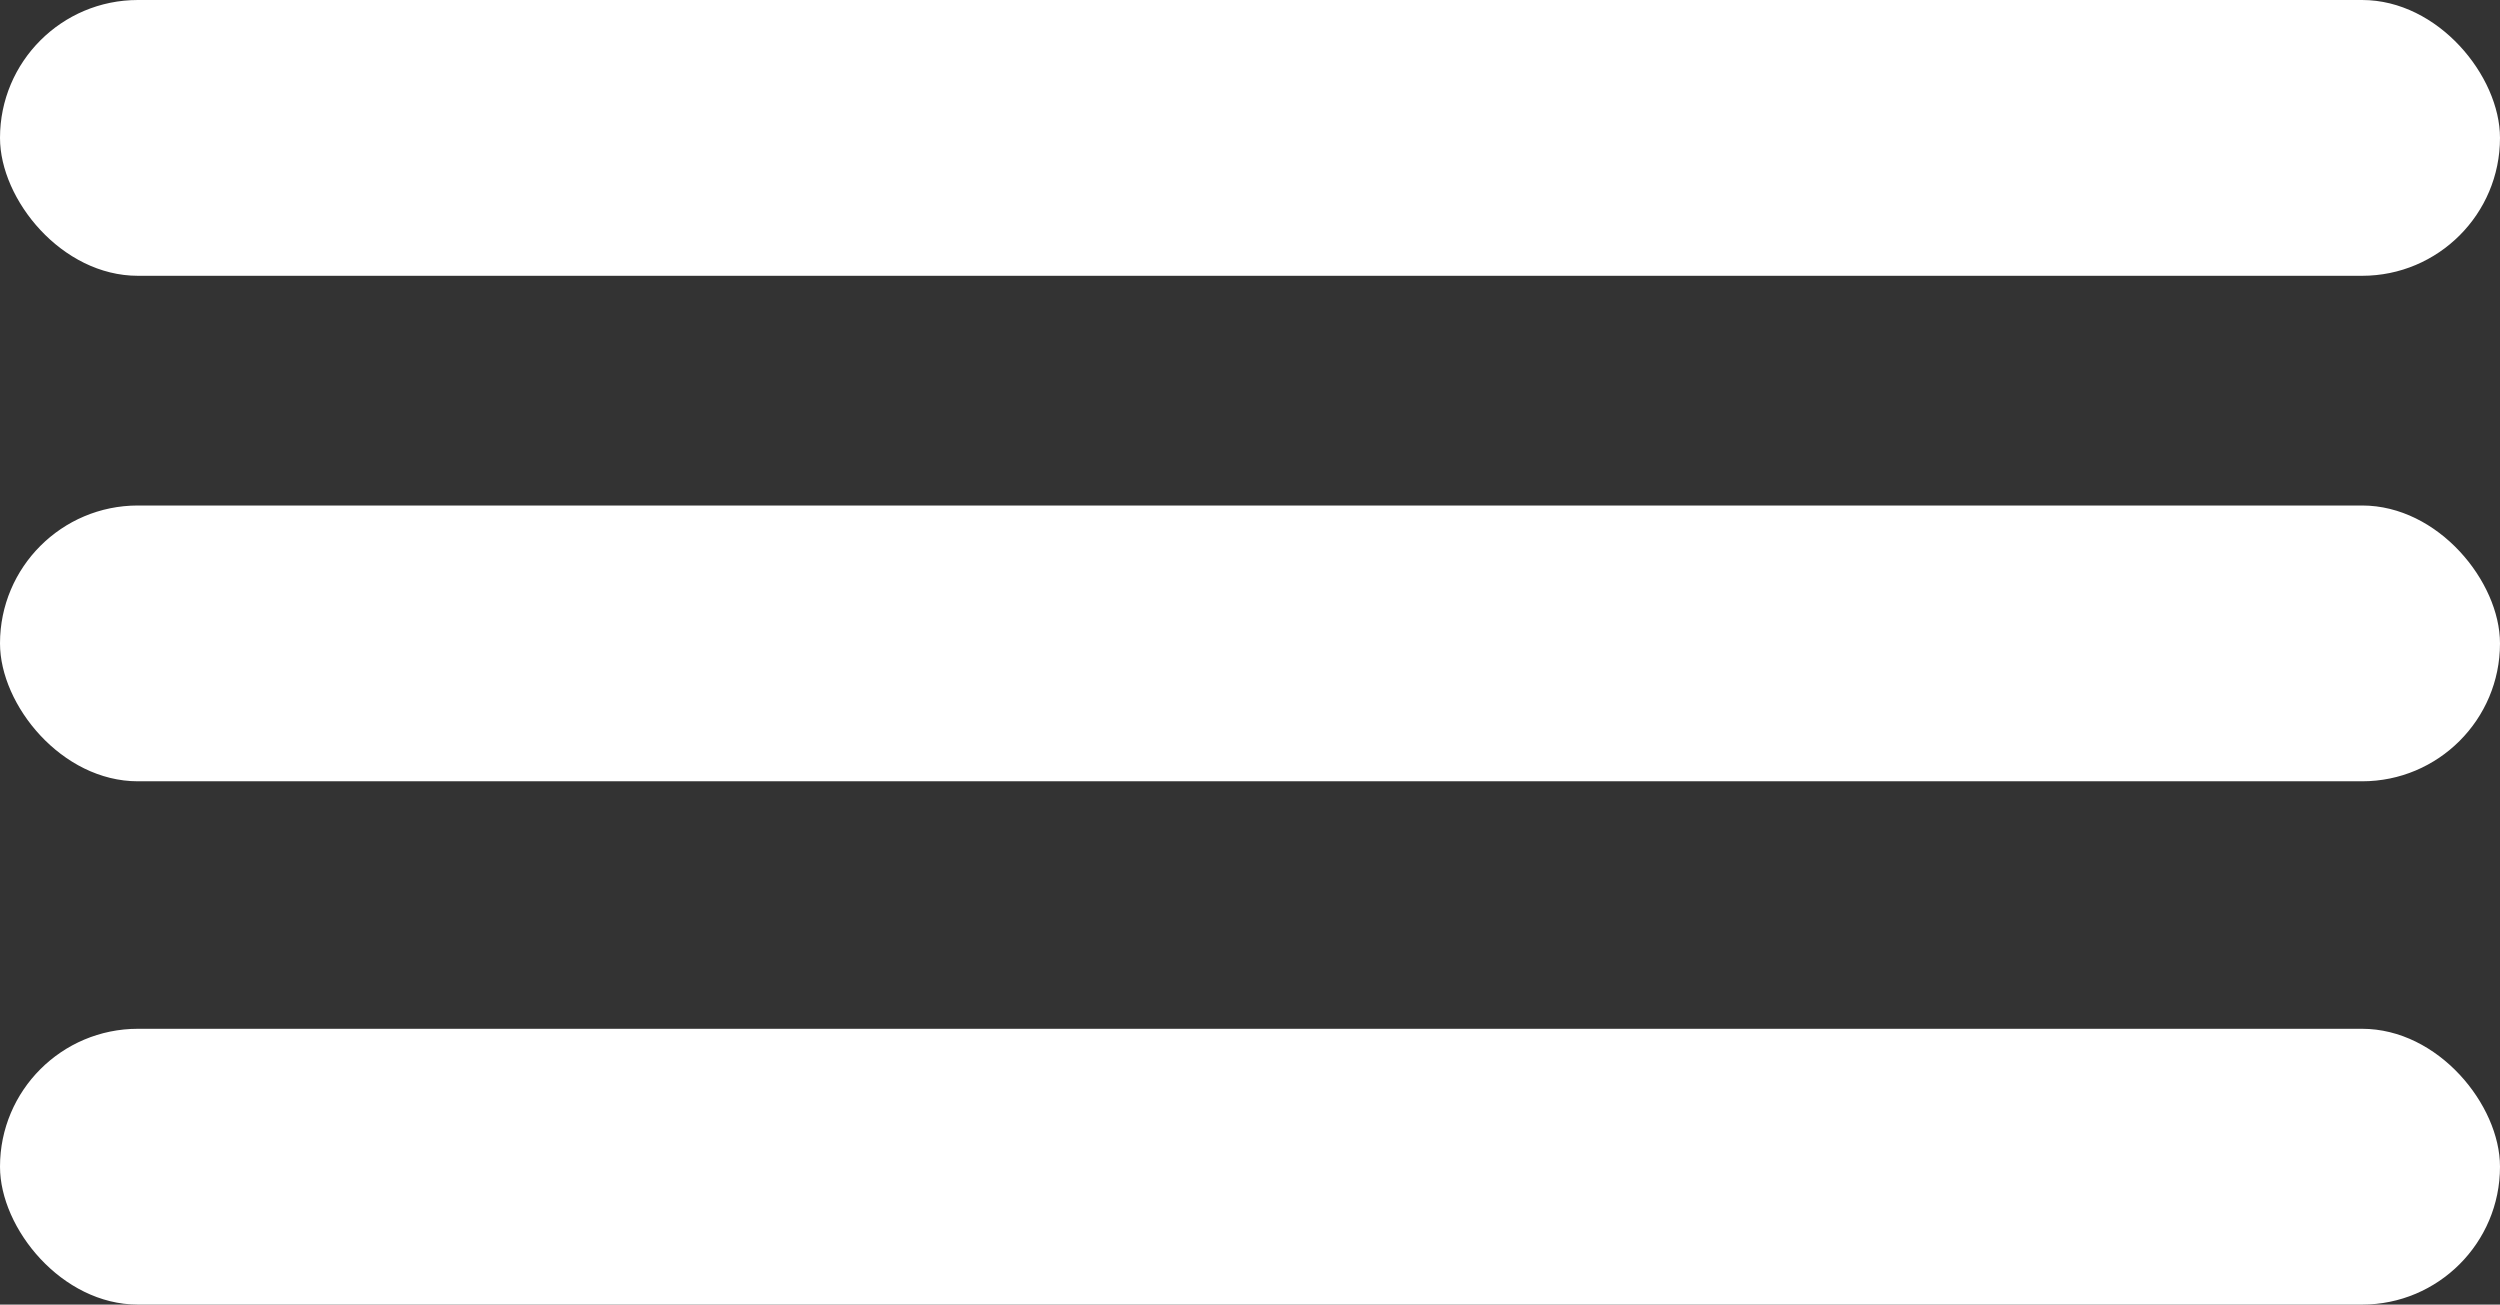 <svg id="Capa_1" data-name="Capa 1" xmlns="http://www.w3.org/2000/svg" viewBox="0 0 3091 1613"><rect x="0" y="0" width="3091" height="1613" fill="#333333" stroke="none"/><defs><style>.cls-1{fill:#fff;}</style></defs><title>menu</title><rect class="cls-1" width="3091" height="341" rx="170.5"/><rect class="cls-1" y="625" width="3091" height="341" rx="170.5"/><rect class="cls-1" y="1272" width="3091" height="341" rx="170.5"/></svg>